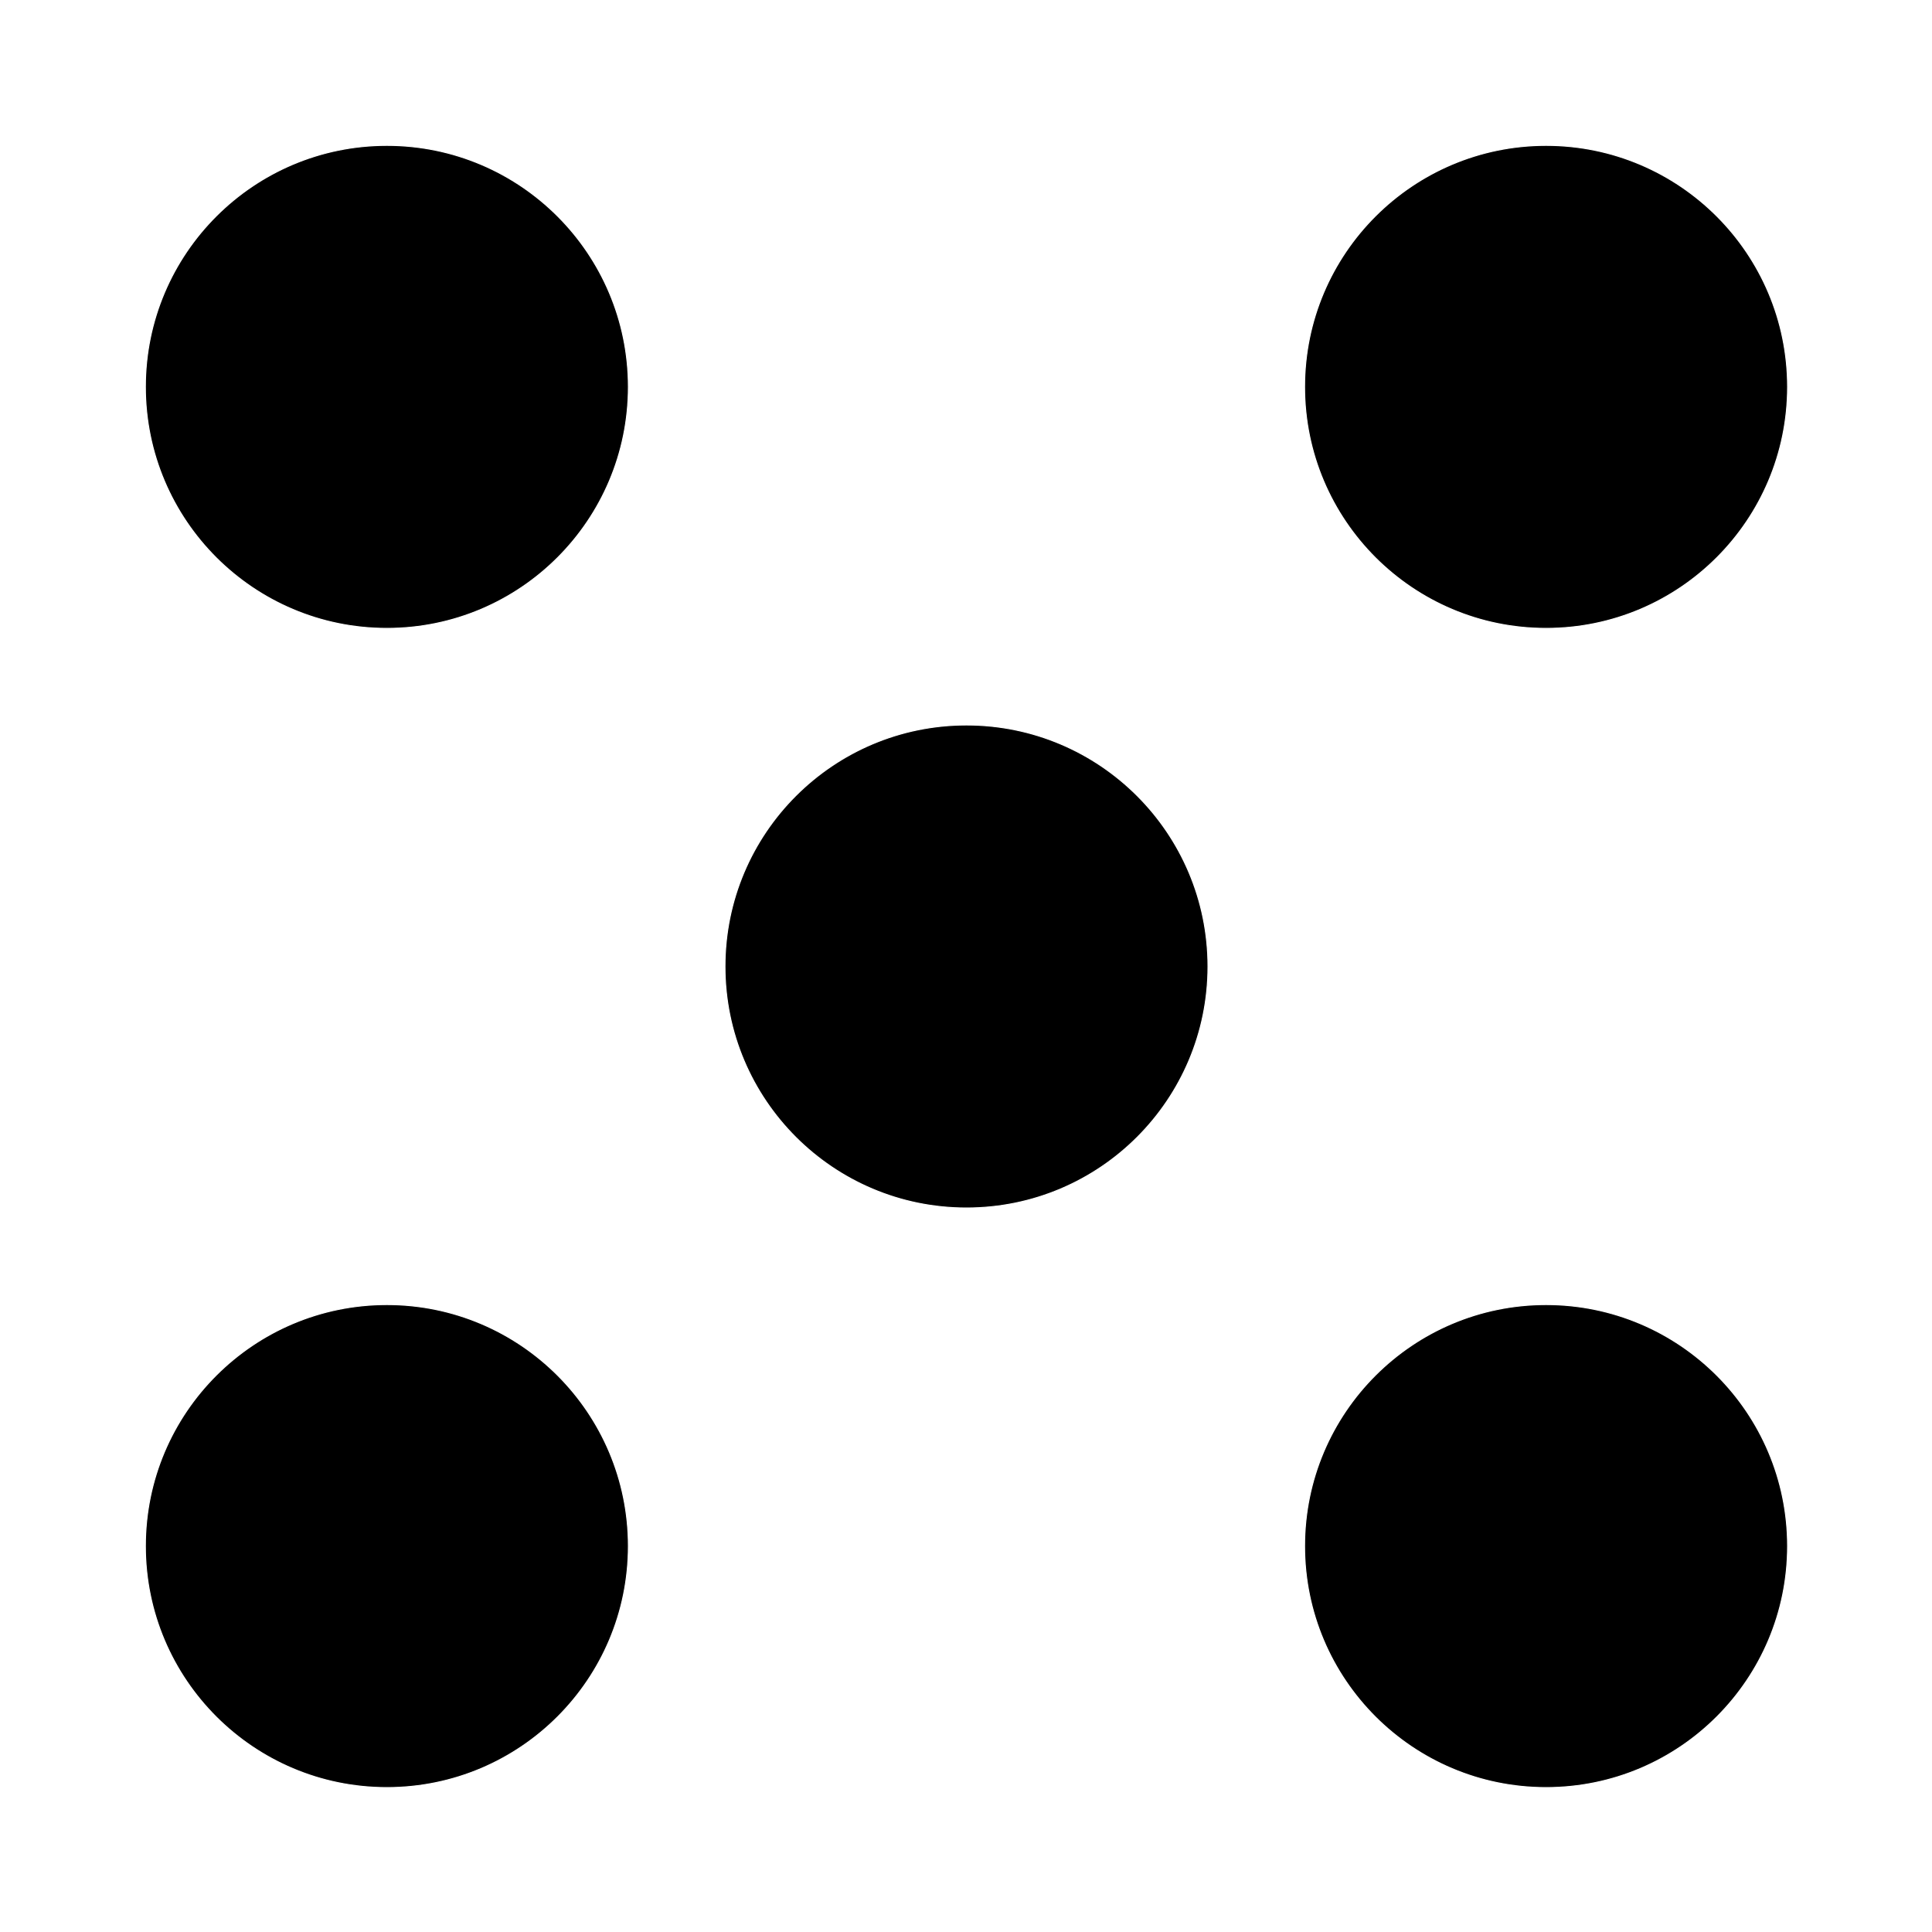 <?xml version="1.0" encoding="UTF-8" standalone="no"?>
<!-- Created with Inkscape (http://www.inkscape.org/) -->

<svg
   width="200mm"
   height="200mm"
   viewBox="0 0 200 200"
   version="1.1"
   id="svg1"
   inkscape:version="1.3 (0e150ed6c4, 2023-07-21)"
   sodipodi:docname="five.svg"
   xmlns:inkscape="http://www.inkscape.org/namespaces/inkscape"
   xmlns:sodipodi="http://sodipodi.sourceforge.net/DTD/sodipodi-0.dtd"
   xmlns="http://www.w3.org/2000/svg"
   xmlns:svg="http://www.w3.org/2000/svg">
  <rect x="0" y="0" width="200" height="200" fill="#808080" stroke="none"/>
  <sodipodi:namedview
     id="namedview1"
     pagecolor="#ffffff"
     bordercolor="#000000"
     borderopacity="0.25"
     inkscape:showpageshadow="2"
     inkscape:pageopacity="0.0"
     inkscape:pagecheckerboard="0"
     inkscape:deskcolor="#d1d1d1"
     inkscape:document-units="mm"
     inkscape:zoom="0.72782688"
     inkscape:cx="397.07245"
     inkscape:cy="480.19661"
     inkscape:window-width="1920"
     inkscape:window-height="1094"
     inkscape:window-x="-11"
     inkscape:window-y="-11"
     inkscape:window-maximized="1"
     inkscape:current-layer="layer1" />
  <defs
     id="defs1" />
  <g
     inkscape:label="Layer 1"
     inkscape:groupmode="layer"
     id="layer1">
    <rect
       style="fill:#ffffff;fill-opacity:1;stroke:#ffffff;stroke-width:0.1"
       id="rect1"
       width="200"
       height="200"
       x="0.05"
       y="0.05" />
    <circle
       style="fill:#000000;fill-opacity:1;stroke:#ffffff;stroke-width:0.1"
       id="path1"
       cx="40.05"
       cy="40.05"
       r="25" />
    <circle
       style="fill:#000000;fill-opacity:1;stroke:#ffffff;stroke-width:0.1"
       id="path1-4"
       cx="160.05"
       cy="160.05"
       r="25" />
    <circle
       style="fill:#000000;fill-opacity:1;stroke:#ffffff;stroke-width:0.1"
       id="path1-4-6"
       cx="40.05"
       cy="160.05"
       r="25" />
    <circle
       style="fill:#000000;fill-opacity:1;stroke:#ffffff;stroke-width:0.1"
       id="path1-4-6-3"
       cx="160.05"
       cy="40.05"
       r="25" />
    <circle
       style="fill:#000000;fill-opacity:1;stroke:#ffffff;stroke-width:0.1"
       id="path1-4-0-5"
       cx="100.05"
       cy="100.05"
       r="25" />
  </g>
</svg>
